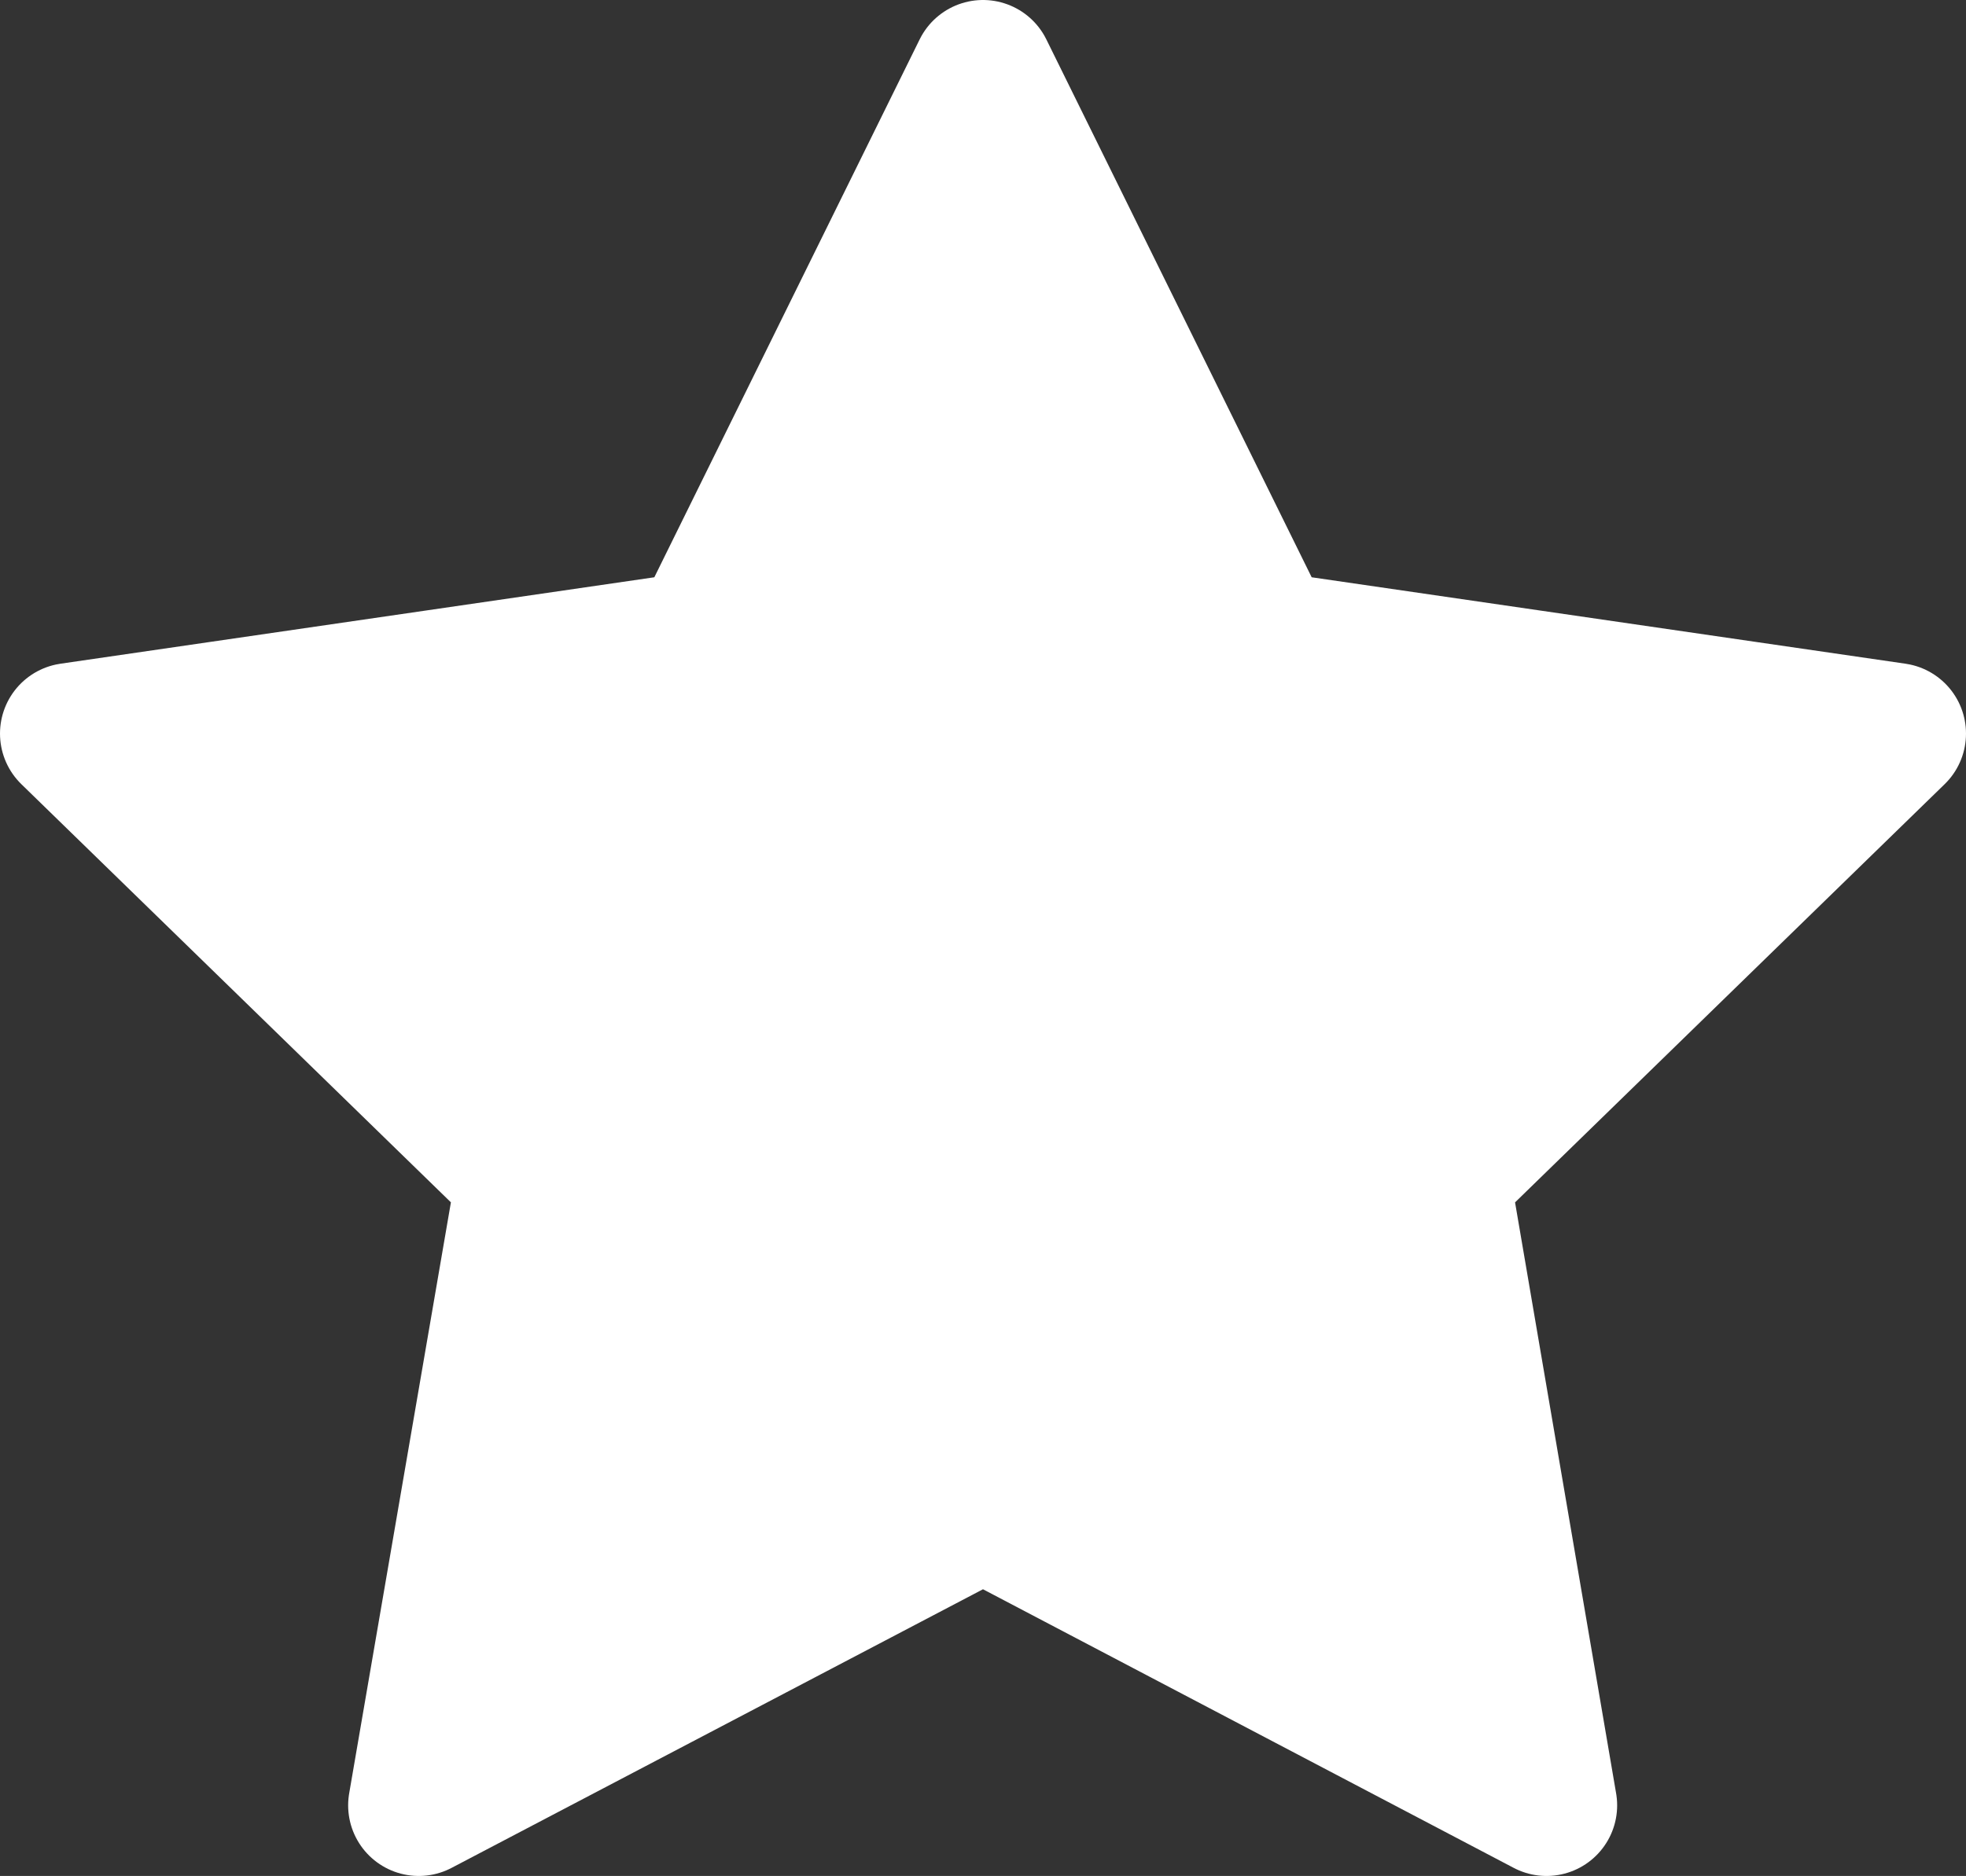 <svg xmlns="http://www.w3.org/2000/svg" viewBox="0 0 27.84 26.57"><rect x="0" y="0" width="27.84" height="26.57" fill="#333333" stroke="none"/><defs><style>.cls-1{fill:#fff;stroke:#fff;stroke-linecap:round;stroke-linejoin:round;stroke-width:2px;}</style></defs><title>Gold</title><g id="Layer_2" data-name="Layer 2"><g id="Layer_1-2" data-name="Layer 1"><polygon class="cls-1" points="13.92 1 17.91 9.09 26.84 10.39 20.38 16.68 21.9 25.57 13.92 21.38 5.93 25.57 7.46 16.68 1 10.39 9.93 9.09 13.92 1"/></g></g></svg>